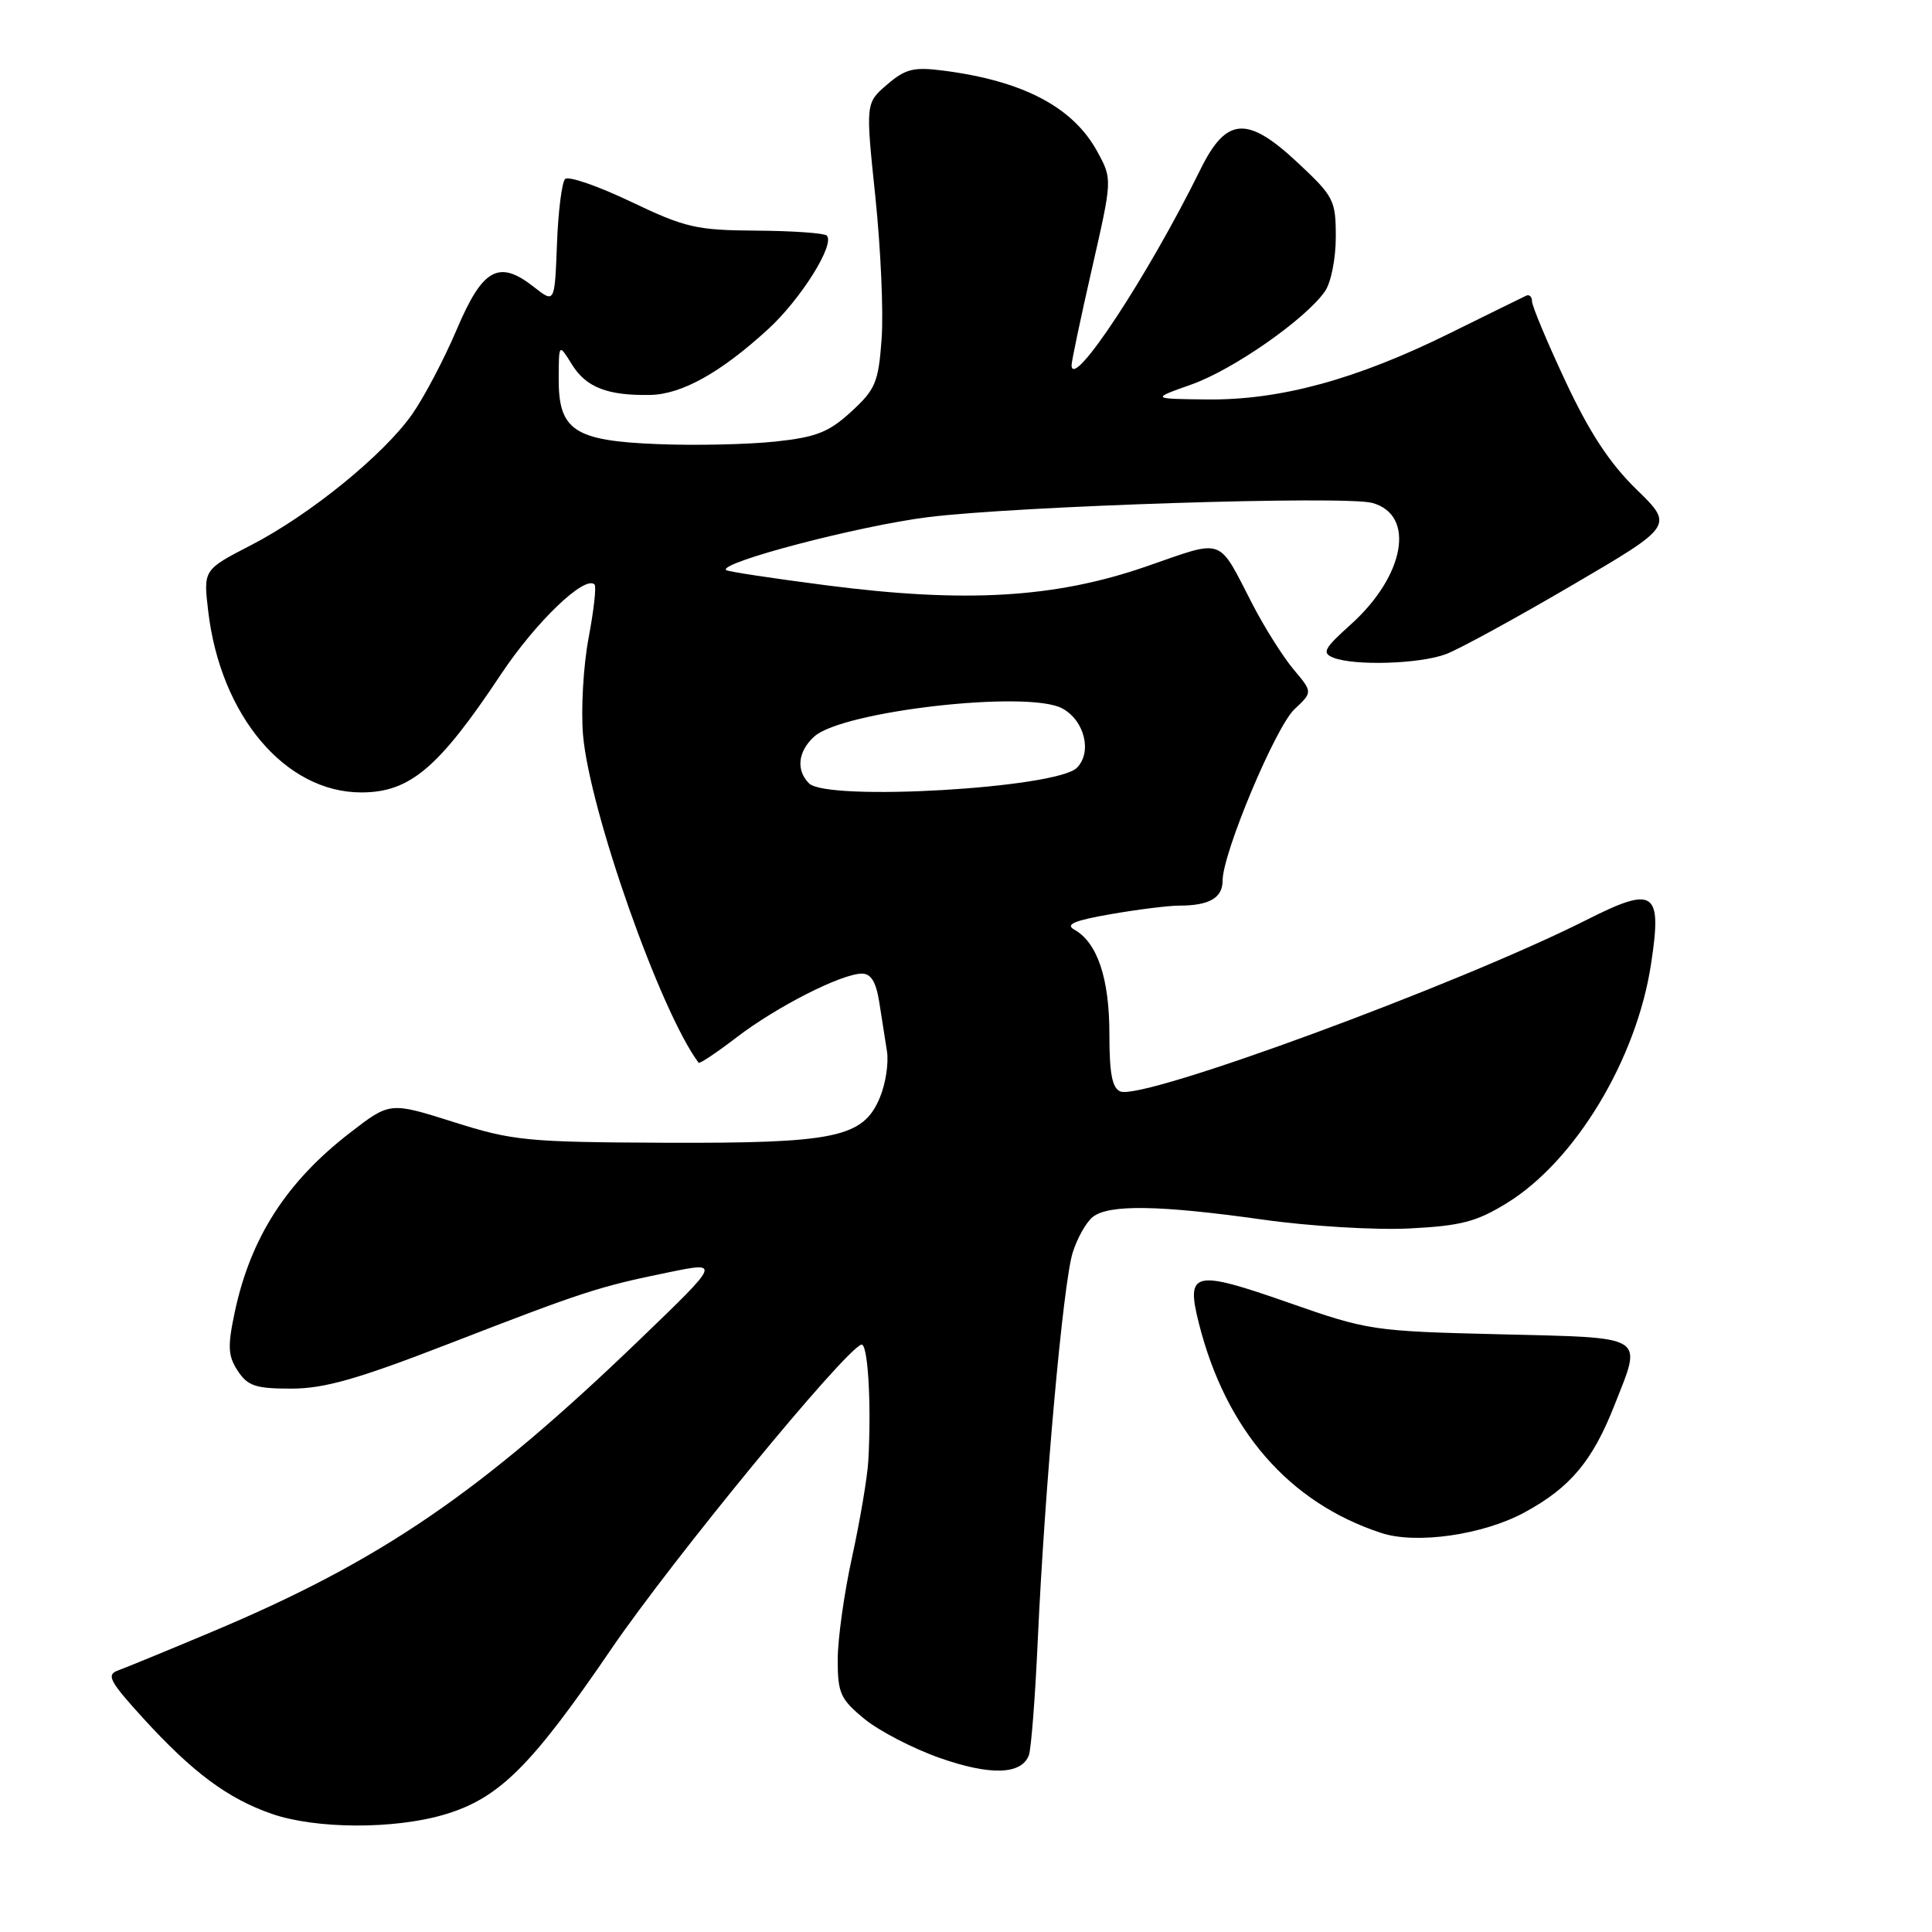 <?xml version="1.0" encoding="UTF-8" standalone="no"?>
<!DOCTYPE svg PUBLIC "-//W3C//DTD SVG 1.1//EN" "http://www.w3.org/Graphics/SVG/1.1/DTD/svg11.dtd" >
<svg xmlns="http://www.w3.org/2000/svg" xmlns:xlink="http://www.w3.org/1999/xlink" version="1.1" viewBox="0 0 256 256">
 <g >
 <path fill="currentColor"
d=" M 58.88 240.44 C 66.13 238.29 70.38 234.07 81.02 218.47 C 89.07 206.68 111.73 179.08 114.12 178.17 C 114.99 177.84 115.48 185.85 115.06 193.50 C 114.94 195.70 113.97 201.43 112.92 206.24 C 111.86 211.05 111.00 217.20 111.00 219.92 C 111.00 224.35 111.36 225.15 114.51 227.74 C 116.43 229.33 120.93 231.67 124.50 232.93 C 131.21 235.29 135.34 235.17 136.33 232.58 C 136.63 231.79 137.17 224.92 137.51 217.32 C 138.43 197.18 140.87 170.04 142.13 166.00 C 142.73 164.07 143.93 161.94 144.80 161.25 C 146.92 159.57 153.64 159.68 167.22 161.59 C 173.47 162.48 182.15 163.00 186.69 162.78 C 193.60 162.43 195.63 161.90 199.69 159.40 C 208.74 153.82 216.85 140.37 218.77 127.75 C 220.26 118.02 219.25 117.33 210.21 121.90 C 193.24 130.46 151.55 145.81 148.47 144.63 C 147.37 144.20 147.00 142.28 147.00 136.98 C 147.00 129.64 145.40 124.88 142.35 123.18 C 141.12 122.49 142.34 121.97 147.19 121.13 C 150.75 120.51 154.83 120.00 156.25 120.00 C 160.23 120.00 162.00 118.98 162.00 116.69 C 162.00 113.06 169.01 96.34 171.52 93.98 C 173.94 91.71 173.94 91.71 171.41 88.71 C 170.02 87.05 167.57 83.18 165.98 80.10 C 161.28 71.02 162.41 71.42 151.88 75.06 C 139.81 79.24 127.94 79.94 109.53 77.56 C 102.39 76.64 96.40 75.73 96.21 75.54 C 95.21 74.55 113.76 69.68 122.93 68.53 C 134.74 67.05 178.21 65.65 181.83 66.64 C 187.60 68.21 186.17 76.30 178.97 82.76 C 175.42 85.95 175.12 86.53 176.69 87.15 C 179.49 88.25 188.16 87.98 191.61 86.67 C 193.32 86.03 200.81 81.94 208.25 77.58 C 221.79 69.66 221.79 69.66 216.82 64.83 C 213.27 61.36 210.61 57.31 207.43 50.51 C 204.99 45.30 203.00 40.54 203.00 39.93 C 203.00 39.33 202.66 38.99 202.25 39.17 C 201.84 39.36 197.22 41.63 192.00 44.21 C 179.70 50.28 169.66 53.02 160.02 52.93 C 152.50 52.85 152.50 52.85 157.89 50.94 C 163.40 48.99 172.98 42.30 175.56 38.61 C 176.36 37.47 177.00 34.27 177.00 31.41 C 177.00 26.53 176.75 26.04 171.97 21.57 C 165.25 15.28 162.49 15.48 159.04 22.50 C 152.12 36.53 142.04 51.85 141.99 48.40 C 141.98 47.91 143.19 42.16 144.68 35.63 C 147.39 23.76 147.39 23.76 145.44 20.16 C 142.23 14.21 135.60 10.71 124.94 9.35 C 121.06 8.85 119.96 9.13 117.54 11.21 C 114.69 13.66 114.69 13.66 115.99 26.08 C 116.70 32.91 117.08 41.38 116.82 44.89 C 116.40 50.67 116.01 51.60 112.79 54.55 C 109.82 57.28 108.15 57.93 102.73 58.51 C 99.16 58.89 92.18 59.05 87.22 58.85 C 76.06 58.42 73.99 57.04 74.03 50.10 C 74.05 45.50 74.05 45.50 75.78 48.29 C 77.66 51.33 80.50 52.44 86.17 52.33 C 90.35 52.25 95.54 49.35 101.83 43.57 C 106.14 39.61 110.68 32.35 109.55 31.21 C 109.22 30.89 105.03 30.59 100.23 30.56 C 92.26 30.51 90.81 30.17 83.58 26.72 C 79.23 24.64 75.31 23.29 74.88 23.72 C 74.45 24.15 73.96 28.04 73.80 32.35 C 73.50 40.19 73.50 40.19 70.75 38.03 C 66.11 34.37 63.96 35.55 60.53 43.64 C 58.86 47.57 56.20 52.63 54.62 54.88 C 50.82 60.29 41.04 68.23 33.22 72.26 C 26.94 75.50 26.94 75.50 27.59 81.00 C 29.23 94.85 37.80 105.00 47.87 105.00 C 54.31 105.00 58.12 101.78 66.38 89.35 C 71.00 82.40 77.50 76.17 78.78 77.45 C 79.04 77.70 78.68 80.89 77.99 84.54 C 77.30 88.19 76.97 93.95 77.25 97.34 C 78.09 107.34 87.49 134.04 92.57 140.82 C 92.70 140.99 94.99 139.46 97.65 137.42 C 102.93 133.38 111.49 129.03 114.20 129.01 C 115.41 129.00 116.08 130.11 116.50 132.75 C 116.82 134.81 117.28 137.77 117.53 139.31 C 117.77 140.86 117.35 143.62 116.58 145.45 C 114.37 150.74 110.68 151.51 88.00 151.42 C 69.78 151.34 67.95 151.16 60.09 148.67 C 51.67 146.01 51.67 146.01 46.40 150.08 C 37.96 156.59 33.20 163.99 31.10 173.89 C 30.14 178.43 30.21 179.66 31.50 181.64 C 32.82 183.65 33.87 184.00 38.58 184.00 C 42.95 184.00 47.33 182.76 59.31 178.12 C 77.29 171.15 79.35 170.48 88.50 168.61 C 95.50 167.17 95.50 167.17 84.81 177.46 C 63.70 197.79 50.46 206.83 28.00 216.26 C 22.22 218.69 16.67 220.97 15.65 221.34 C 14.05 221.92 14.49 222.76 19.05 227.76 C 25.56 234.88 30.19 238.32 36.00 240.34 C 41.83 242.37 52.25 242.41 58.88 240.44 Z  M 202.05 200.38 C 208.08 197.10 211.02 193.58 213.92 186.21 C 217.63 176.79 218.43 177.29 198.75 176.80 C 181.85 176.39 181.28 176.30 170.66 172.58 C 158.16 168.21 157.12 168.45 158.85 175.32 C 162.42 189.48 170.77 199.10 183.00 203.12 C 187.66 204.66 196.54 203.38 202.05 200.38 Z  M 107.20 103.80 C 105.45 102.05 105.73 99.55 107.90 97.59 C 111.64 94.21 136.18 91.42 140.74 93.86 C 143.71 95.45 144.75 99.68 142.69 101.74 C 139.98 104.45 109.61 106.21 107.20 103.80 Z "/>
</g>
</svg>